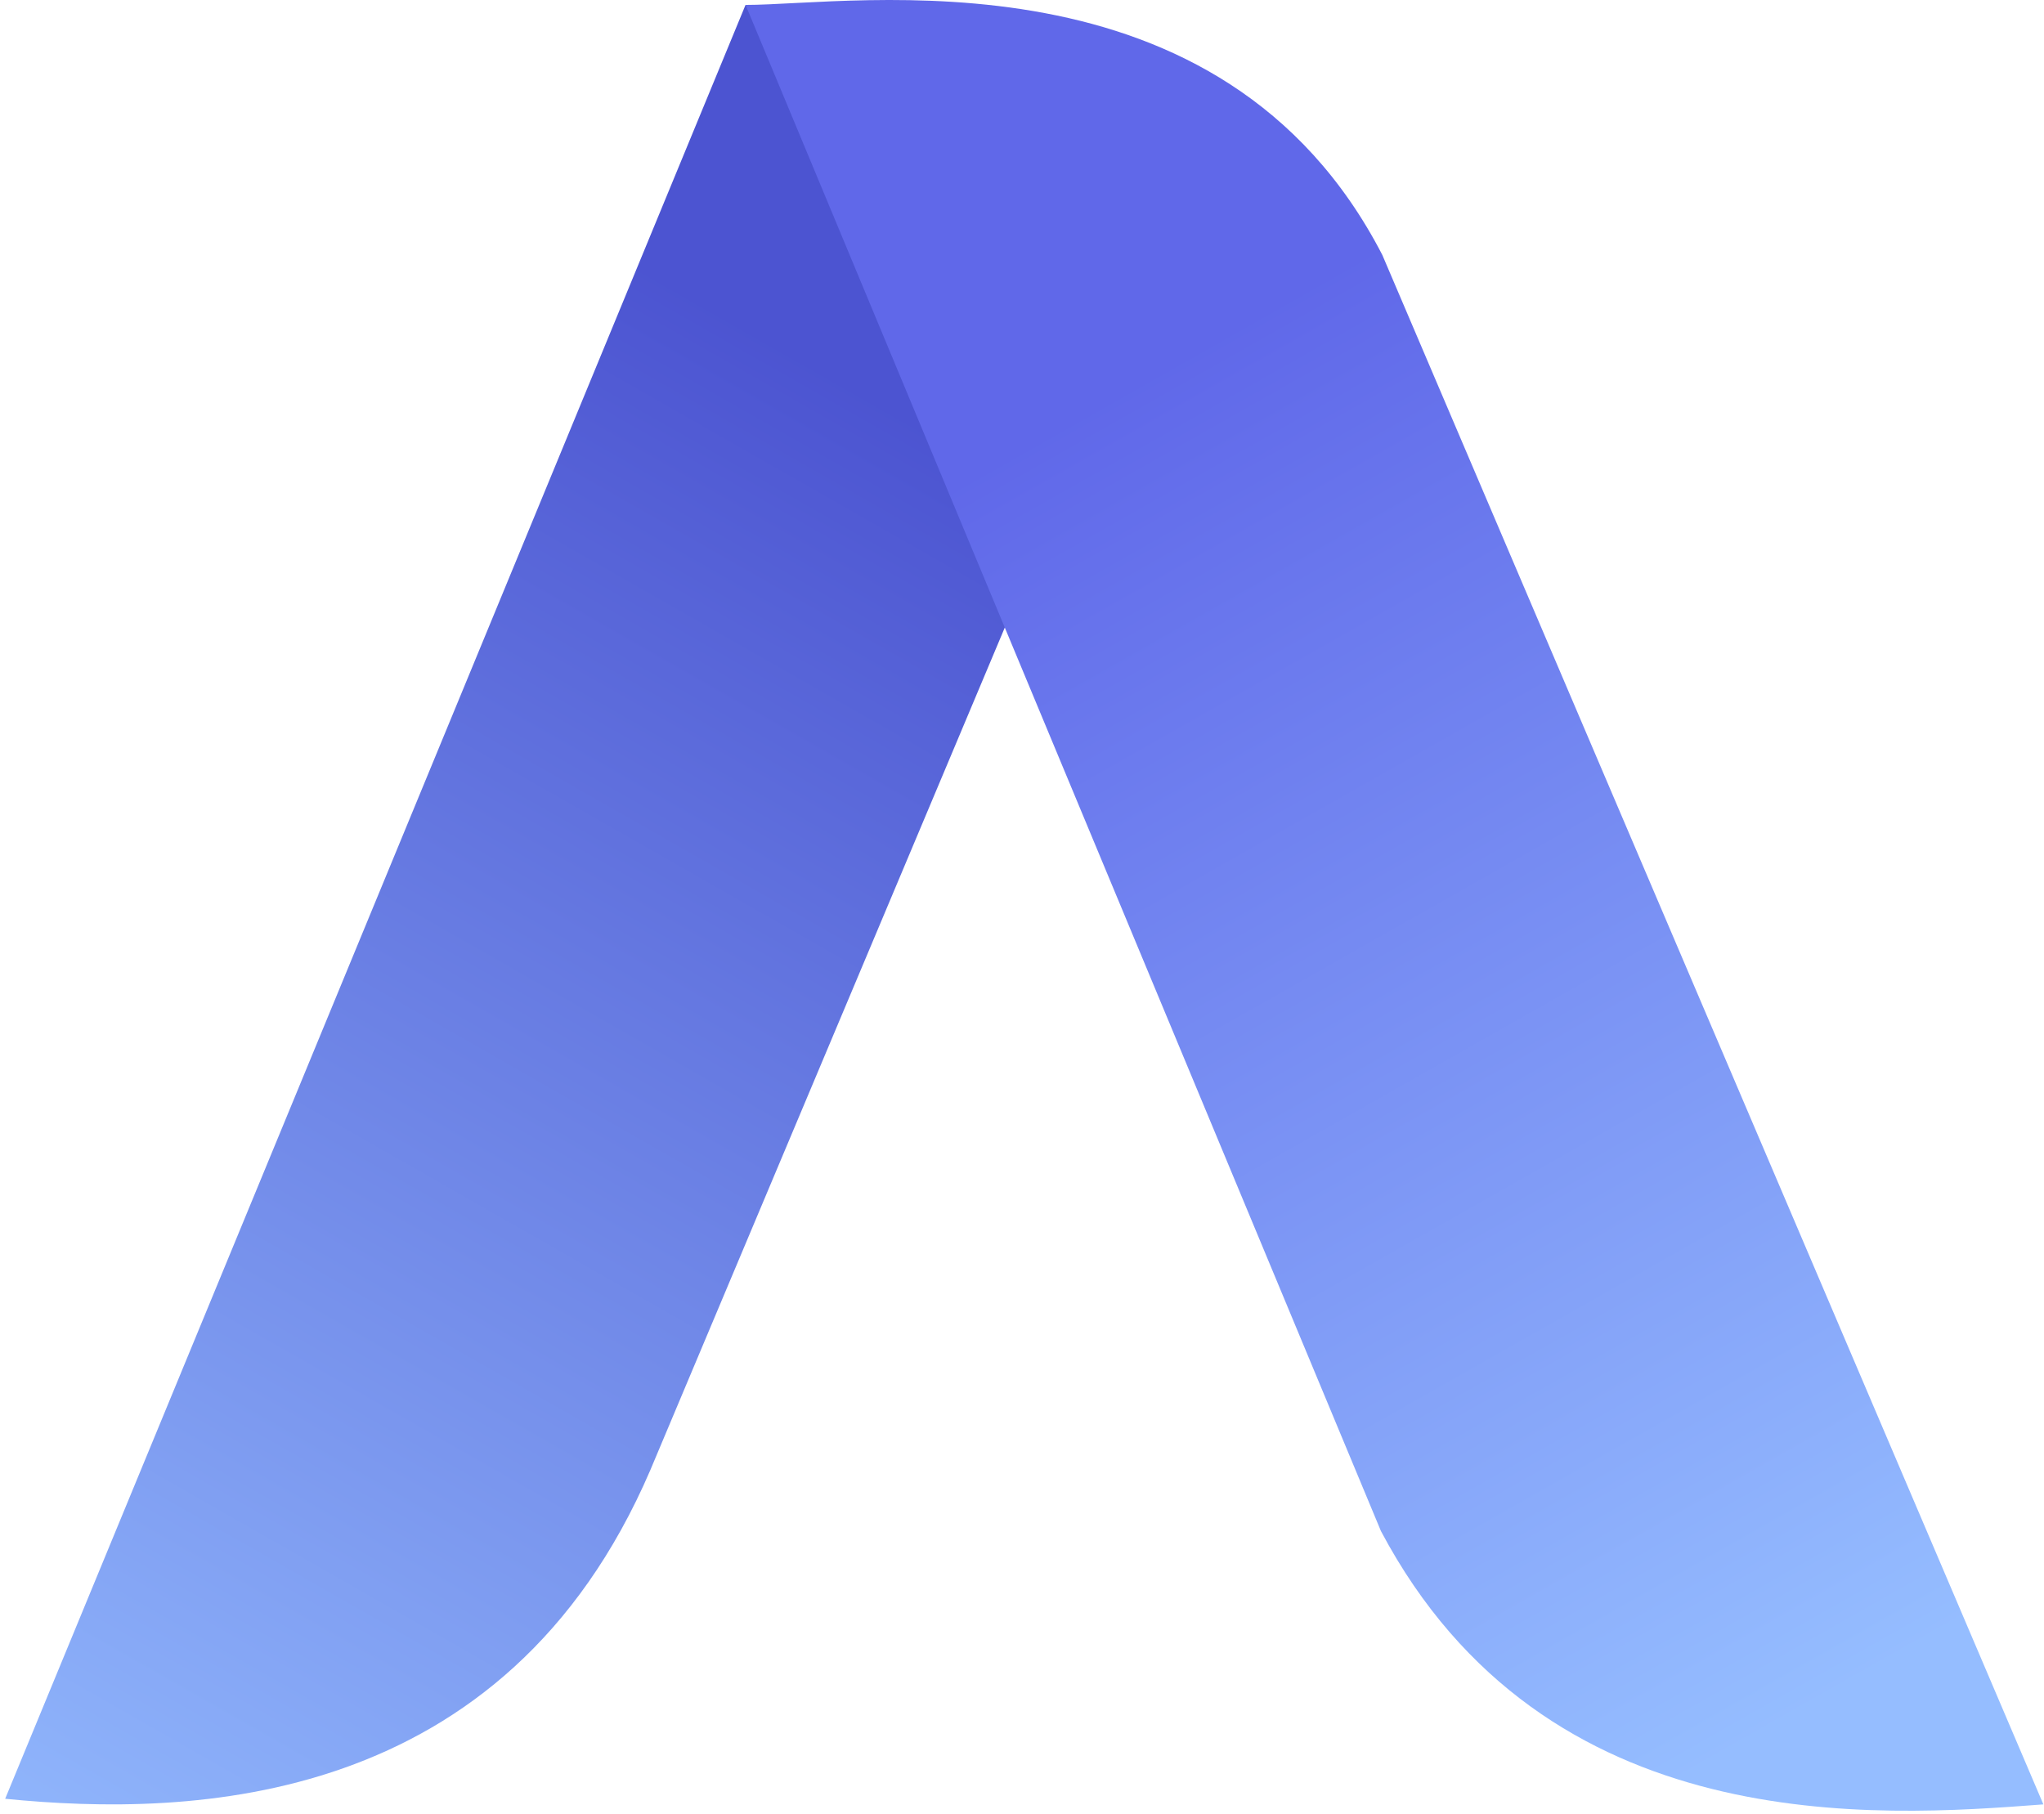 <svg width="276" height="245" viewBox="0 0 276 245" fill="none" xmlns="http://www.w3.org/2000/svg">
<path d="M100.669 0.666L0.698 242.922C25.998 245.444 68.176 244.171 87.81 198.539L157.291 33.371L100.669 0.666Z" fill="url(#paint0_linear_1_2)"/>
<path d="M186.469 206.774L100.675 0.664C115.559 0.664 164.916 -7.631 186.651 34.426L275.916 243.68C253.39 245.391 208.693 248.65 186.469 206.774Z" fill="url(#paint1_linear_1_2)"/>
<defs>
<linearGradient id="paint0_linear_1_2" x1="120.901" y1="55.132" x2="0.698" y2="265.913" gradientUnits="userSpaceOnUse">
<stop stop-color="#4C54D1"/>
<stop offset="1" stop-color="#95BDFF"/>
</linearGradient>
<linearGradient id="paint1_linear_1_2" x1="145.828" y1="55.62" x2="245.047" y2="230.598" gradientUnits="userSpaceOnUse">
<stop stop-color="#6068E9"/>
<stop offset="1" stop-color="#95BDFF"/>
</linearGradient>
</defs>
</svg>
